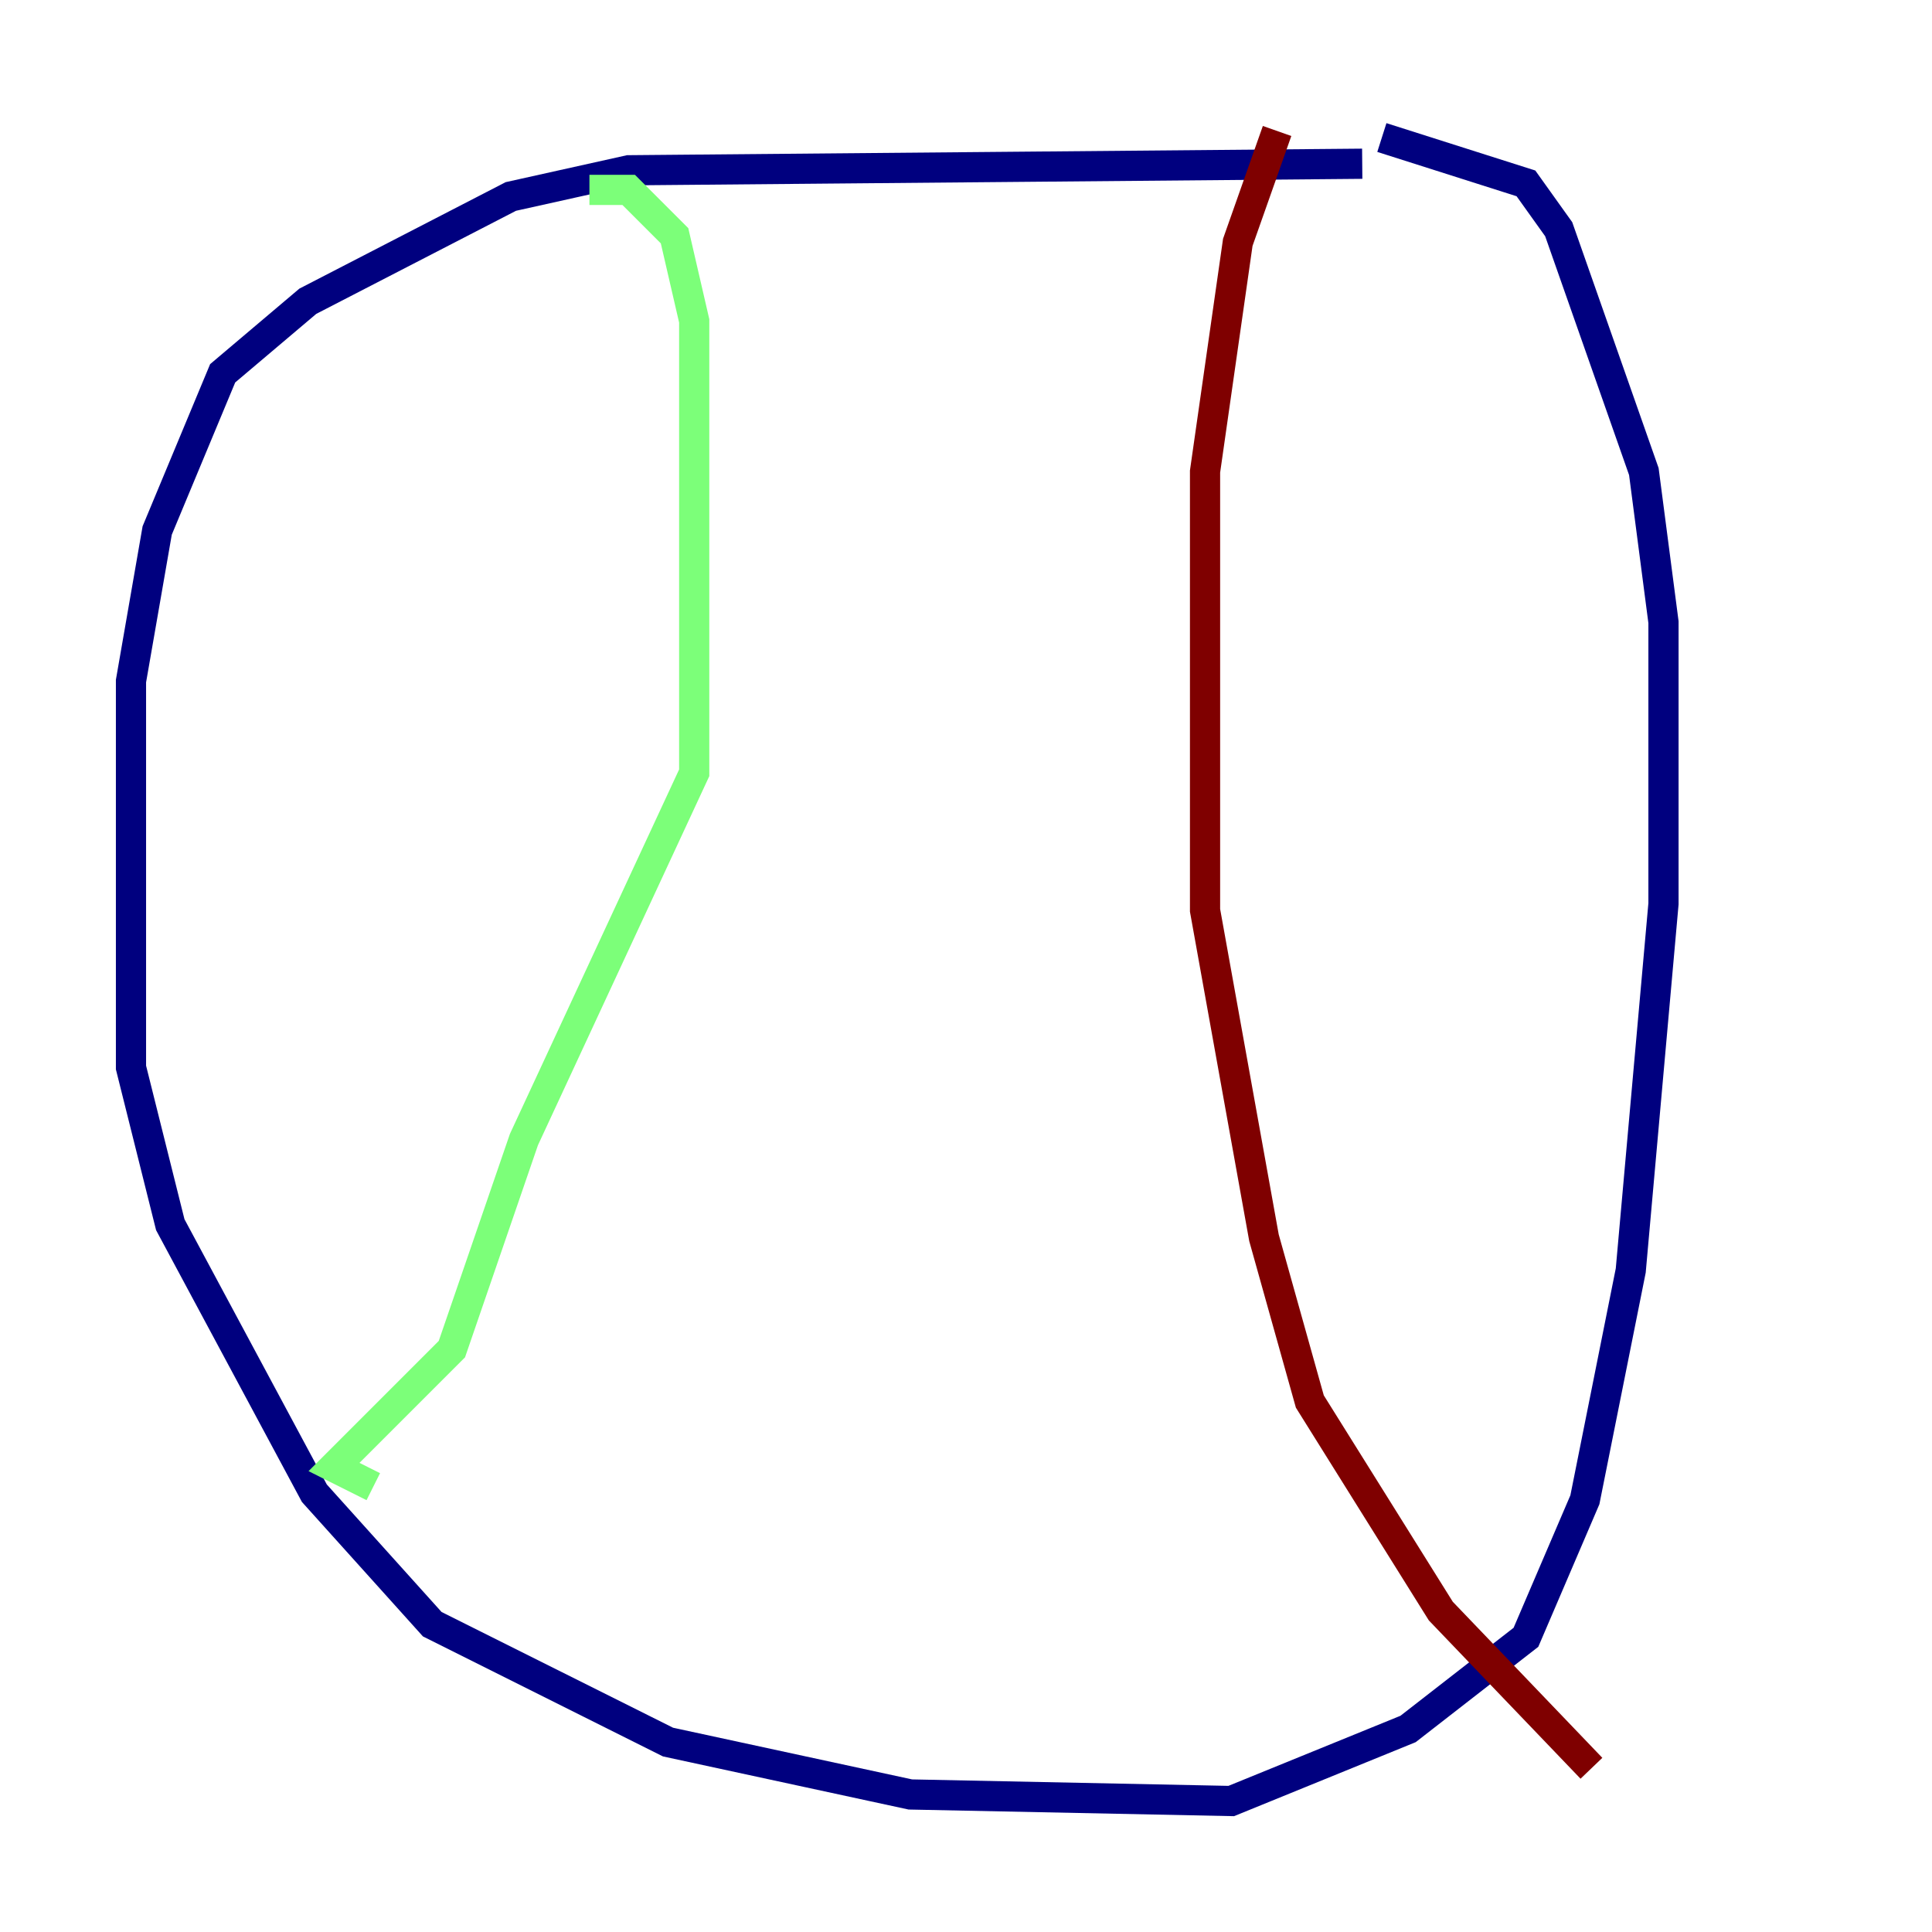 <?xml version="1.0" encoding="utf-8" ?>
<svg baseProfile="tiny" height="128" version="1.2" viewBox="0,0,128,128" width="128" xmlns="http://www.w3.org/2000/svg" xmlns:ev="http://www.w3.org/2001/xml-events" xmlns:xlink="http://www.w3.org/1999/xlink"><defs /><polyline fill="none" points="90.251,10.848 41.654,11.281 33.844,13.017 20.393,19.959 14.752,24.732 10.414,35.146 8.678,45.125 8.678,70.725 11.281,81.139 20.827,98.929 28.637,107.607 44.258,115.417 60.312,118.888 81.573,119.322 93.288,114.549 101.098,108.475 105.003,99.363 108.041,84.176 110.21,59.878 110.21,41.22 108.909,31.241 103.268,15.186 101.098,12.149 91.552,9.112" stroke="#00007f" stroke-width="2" /><polyline fill="none" points="39.051,12.583 41.654,12.583 44.691,15.62 45.993,21.261 45.993,51.2 34.712,75.498 29.939,89.383 22.129,97.193 24.732,98.495" stroke="#7cff79" stroke-width="2" /><polyline fill="none" points="84.61,8.678 82.007,16.054 79.837,31.241 79.837,60.312 83.742,82.007 86.78,92.854 95.458,106.739 105.437,117.153" stroke="#7f0000" stroke-width="2" /></svg>